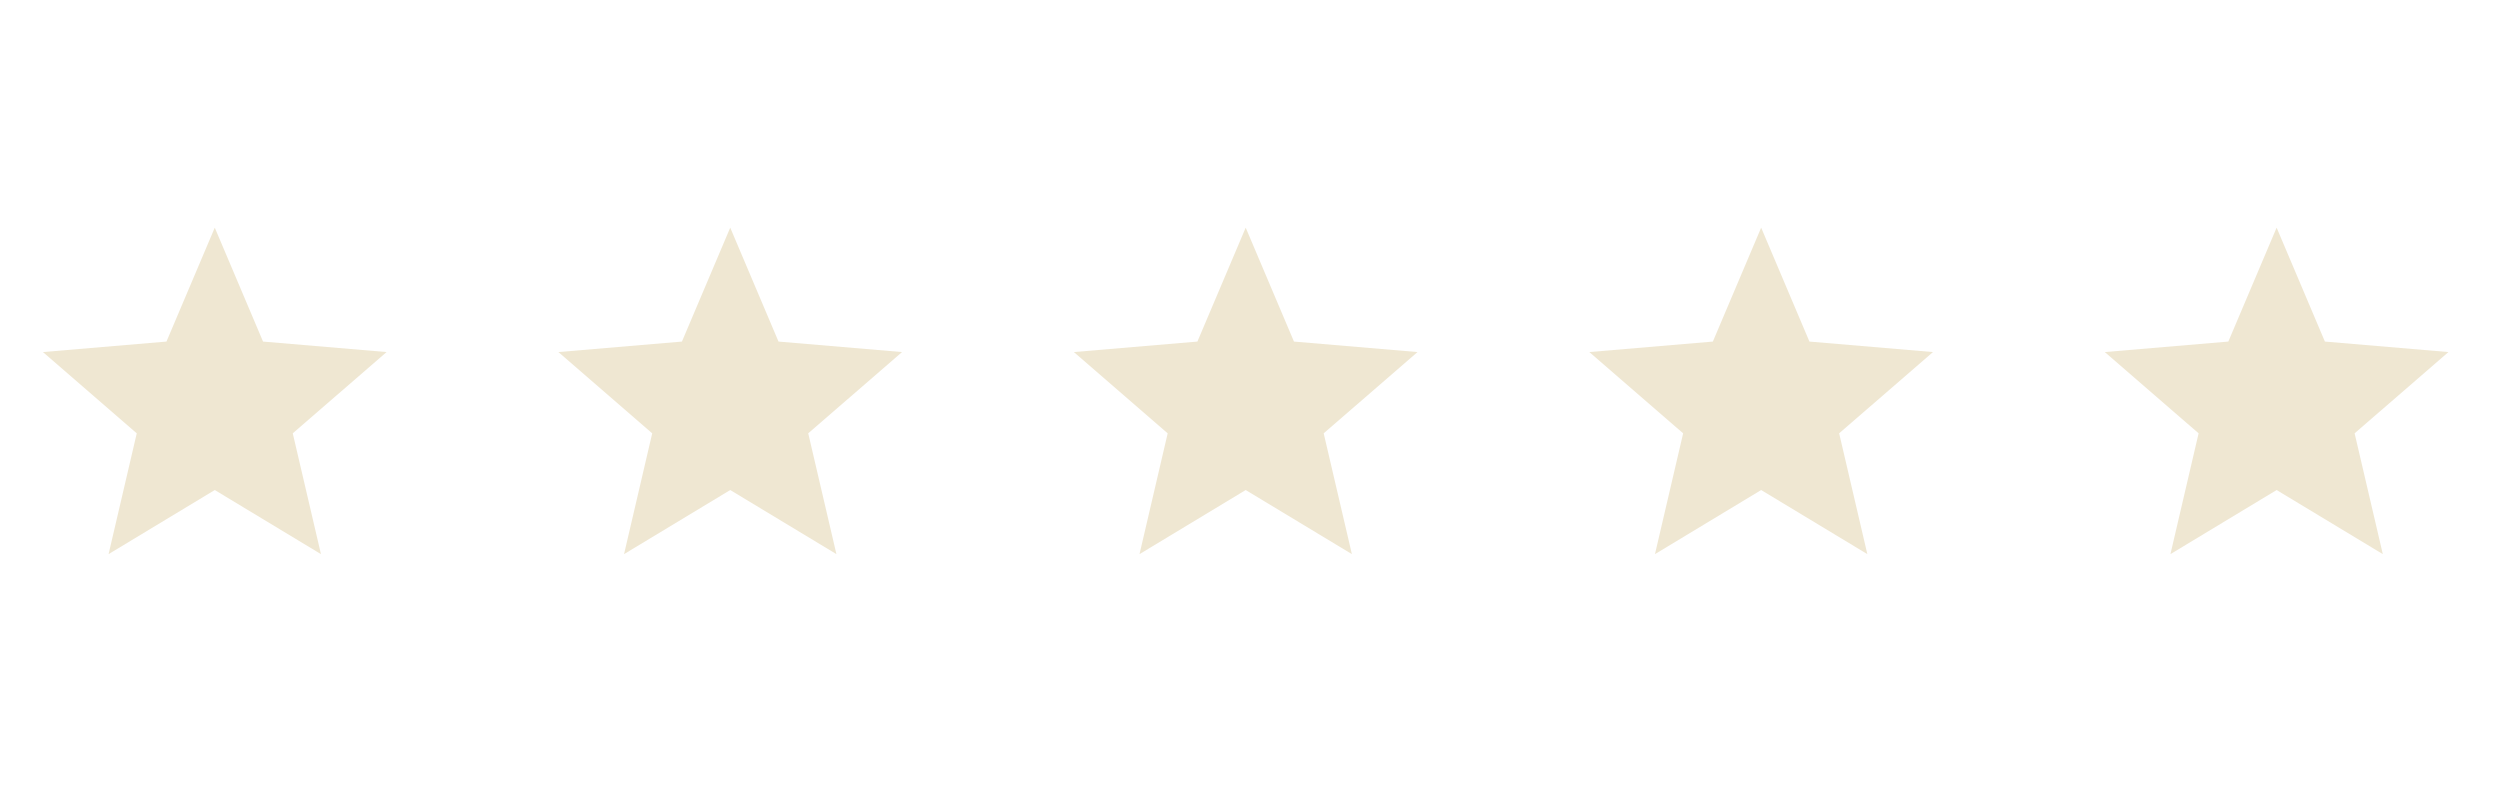 <svg width="97" height="31" viewBox="0 0 97 31" fill="none" xmlns="http://www.w3.org/2000/svg">
<path d="M8.333 19.013L12.453 21.5L11.359 16.813L14.999 13.66L10.206 13.253L8.333 8.833L6.459 13.253L1.666 13.66L5.306 16.813L4.213 21.5L8.333 19.013Z" fill="#EFE7D2"/>
<path d="M28.333 19.013L32.453 21.5L31.359 16.813L34.999 13.66L30.206 13.253L28.333 8.833L26.459 13.253L21.666 13.66L25.306 16.813L24.213 21.5L28.333 19.013Z" fill="#EFE7D2"/>
<path d="M48.333 19.013L52.453 21.5L51.359 16.813L54.999 13.66L50.206 13.253L48.333 8.833L46.459 13.253L41.666 13.66L45.306 16.813L44.213 21.5L48.333 19.013Z" fill="#EFE7D2"/>
<path d="M68.333 19.013L72.453 21.5L71.359 16.813L74.999 13.66L70.206 13.253L68.333 8.833L66.459 13.253L61.666 13.66L65.306 16.813L64.213 21.5L68.333 19.013Z" fill="#EFE7D2"/>
<path d="M88.333 19.013L92.453 21.5L91.359 16.813L94.999 13.66L90.206 13.253L88.333 8.833L86.459 13.253L81.666 13.66L85.306 16.813L84.213 21.5L88.333 19.013Z" fill="#EFE7D2"/>
</svg>
